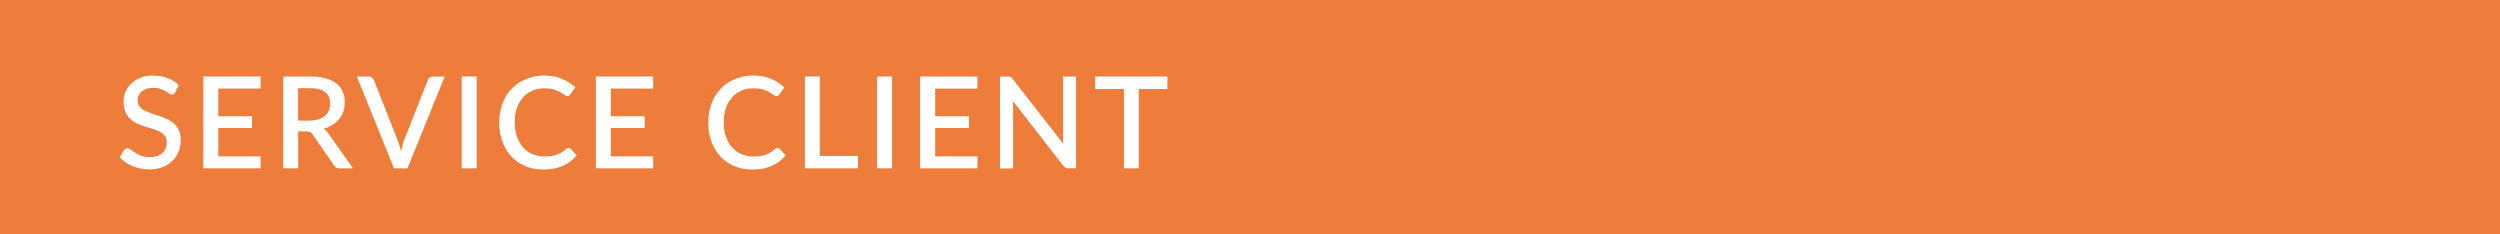 <?xml version="1.0" encoding="UTF-8"?>
<svg xmlns="http://www.w3.org/2000/svg" id="Calque_2" data-name="Calque 2" viewBox="0 0 215.65 20.19" preserveAspectRatio="none" width="215.65" height="20.19">
  <defs>
    <style>
      .cls-1 {
        fill: #fff;
      }

      .cls-2 {
        fill: #ee7c3b;
      }
    </style>
  </defs>
  <g id="Calque_1-2" data-name="Calque 1">
    <g>
      <rect class="cls-2" width="215.65" height="20.19"/>
      <path class="cls-1" d="M15.13,7.96c-.06.1-.1.13-.13.15-.07.05-.13.05-.16.05-.1,0-.19-.06-.23-.09-.13-.09-.26-.16-.32-.2-.19-.11-.36-.17-.45-.2-.26-.09-.5-.09-.62-.09-.33,0-.5.05-.58.08-.25.08-.36.18-.42.23-.17.15-.23.28-.26.35-.09.2-.09.36-.09.44,0,.3.11.44.16.5.16.2.33.3.42.34.26.14.48.21.6.25.34.11.57.19.68.23.35.12.57.22.68.27.34.15.51.31.6.39.26.24.37.46.42.58.16.34.16.67.16.83,0,.53-.12.84-.18.99-.18.46-.41.69-.53.81-.34.34-.68.48-.85.54-.5.2-.93.2-1.15.2-.38,0-.62-.05-.74-.07-.36-.07-.58-.16-.69-.21-.33-.13-.52-.26-.61-.33-.29-.19-.44-.35-.51-.43l.37-.62c.05-.08.1-.11.13-.12.08-.04.14-.04.17-.04.13,0,.23.08.28.12.15.12.3.21.37.26.22.14.42.22.53.26.31.12.59.12.74.12.7,0,.95-.23,1.08-.34.38-.34.38-.74.38-.94,0-.34-.11-.48-.16-.55-.16-.21-.33-.31-.42-.35-.26-.14-.48-.21-.6-.24-.34-.1-.57-.17-.68-.21-.35-.11-.57-.21-.68-.26-.34-.15-.51-.31-.6-.4-.26-.24-.37-.48-.42-.61-.16-.36-.16-.72-.16-.9,0-.43.11-.7.17-.83.17-.4.38-.61.49-.71.32-.31.64-.44.79-.5.47-.19.88-.19,1.08-.19.68,0,1.06.14,1.25.21.57.21.84.48.98.61l-.31.62Z"/>
      <polygon class="cls-1" points="22.48 13.49 22.48 14.52 17.54 14.52 17.54 6.6 22.48 6.6 22.48 7.64 18.83 7.64 18.83 10.03 21.74 10.03 21.74 11.04 18.83 11.04 18.83 13.49 22.48 13.49"/>
      <path class="cls-1" d="M30.45,14.52h-1.15c-.34,0-.44-.18-.49-.26l-1.85-2.67c-.09-.14-.17-.18-.2-.2-.11-.06-.26-.06-.33-.06h-.71v3.19h-1.29v-7.92h2.33c.78,0,1.16.11,1.34.16.56.16.81.36.93.45.36.29.48.57.54.71.17.41.17.75.17.92,0,.41-.08.65-.12.77-.12.36-.28.55-.36.65-.23.29-.46.43-.57.51-.34.21-.63.3-.78.34.24.14.35.32.41.4l2.14,3.02ZM26.72,10.4c.44,0,.66-.07.77-.11.33-.11.48-.24.55-.3.22-.19.29-.37.33-.46.11-.27.11-.48.11-.59,0-.65-.29-.88-.43-.99-.43-.34-1.01-.34-1.3-.34h-1.04v2.79h1.01Z"/>
      <path class="cls-1" d="M38.36,6.6l-3.21,7.92h-1.16l-3.21-7.92h1.03c.17,0,.24.06.28.09.1.09.14.17.16.21l2.04,5.16c.17.43.26.81.3,1,.06-.28.11-.45.13-.53.07-.25.12-.4.15-.47l2.04-5.16c.04-.11.12-.17.15-.2.11-.09.22-.09.27-.09h1.03Z"/>
      <rect class="cls-1" x="39.83" y="6.6" width="1.29" height="7.92"/>
      <path class="cls-1" d="M49.05,12.76c.1,0,.16.05.18.08l.51.56c-.48.58-.95.79-1.19.9-.7.32-1.36.32-1.68.32-.87,0-1.34-.2-1.57-.3-.7-.3-1.03-.66-1.2-.84-.49-.54-.67-1.03-.76-1.28-.27-.74-.27-1.34-.27-1.63,0-.89.19-1.39.28-1.64.28-.75.63-1.1.8-1.28.51-.54.99-.73,1.23-.83.72-.3,1.29-.3,1.58-.3.86,0,1.3.19,1.52.28.66.28.98.59,1.14.74l-.42.6c-.04.06-.08.09-.1.1-.06.04-.13.04-.16.04-.11,0-.2-.07-.25-.1-.14-.1-.29-.18-.36-.23-.22-.12-.44-.19-.54-.23-.33-.1-.65-.1-.82-.1-.57,0-.88.13-1.04.2-.47.2-.7.45-.81.58-.34.38-.47.74-.53.92-.19.54-.19,1.01-.19,1.24,0,.7.13,1.06.2,1.25.2.55.43.8.54.92.35.38.66.51.81.57.47.2.83.2,1.01.2.33,0,.5-.02.59-.04.26-.04.41-.09.48-.12.22-.08.35-.16.42-.2.2-.12.32-.24.39-.3.11-.1.18-.1.22-.1Z"/>
      <polygon class="cls-1" points="56.34 13.49 56.34 14.52 51.4 14.52 51.4 6.6 56.34 6.6 56.34 7.64 52.69 7.64 52.69 10.03 55.61 10.03 55.61 11.04 52.69 11.04 52.69 13.49 56.34 13.49"/>
      <path class="cls-1" d="M67.08,12.76c.1,0,.16.05.18.08l.51.56c-.48.58-.95.79-1.19.9-.7.32-1.36.32-1.68.32-.87,0-1.34-.2-1.57-.3-.7-.3-1.03-.66-1.2-.84-.5-.54-.67-1.03-.76-1.28-.27-.74-.27-1.34-.27-1.63,0-.89.19-1.39.28-1.64.28-.75.63-1.1.8-1.28.51-.54.99-.73,1.23-.83.72-.3,1.29-.3,1.58-.3.86,0,1.3.19,1.52.28.66.28.98.59,1.14.74l-.42.6c-.04.06-.08.09-.1.1-.06.04-.13.04-.16.04-.11,0-.2-.07-.25-.1-.14-.1-.29-.18-.36-.23-.22-.12-.44-.19-.54-.23-.33-.1-.65-.1-.82-.1-.57,0-.88.13-1.04.2-.47.2-.7.45-.81.58-.34.38-.47.74-.53.92-.19.54-.19,1.01-.19,1.24,0,.7.13,1.06.2,1.25.2.55.43.8.54.92.35.38.66.51.81.57.47.2.83.2,1.01.2.33,0,.5-.02.59-.04.26-.04.41-.09.48-.12.22-.08.35-.16.42-.2.2-.12.32-.24.39-.3.11-.1.18-.1.22-.1Z"/>
      <polygon class="cls-1" points="74.01 13.45 74.01 14.52 69.43 14.52 69.43 6.6 70.72 6.6 70.72 13.45 74.01 13.45"/>
      <rect class="cls-1" x="75.66" y="6.6" width="1.29" height="7.92"/>
      <polygon class="cls-1" points="84.32 13.49 84.31 14.52 79.37 14.52 79.37 6.6 84.31 6.6 84.31 7.64 80.67 7.64 80.67 10.03 83.58 10.03 83.58 11.04 80.67 11.04 80.67 13.49 84.32 13.49"/>
      <path class="cls-1" d="M92.82,6.6v7.92h-.65c-.15,0-.22-.03-.25-.05-.1-.05-.17-.13-.2-.17l-4.35-5.59c.02.16.02.26.02.32,0,.16,0,.24,0,.29v5.21h-1.13v-7.92h.67c.08,0,.12,0,.14,0,.06,0,.09.02.11.03.05.02.08.05.09.07.04.04.08.09.09.11l4.36,5.59c-.02-.17-.02-.28-.02-.34,0-.16,0-.26,0-.31v-5.16h1.13Z"/>
      <polygon class="cls-1" points="100.7 7.68 98.23 7.68 98.23 14.52 96.95 14.52 96.95 7.68 94.47 7.68 94.47 6.6 100.7 6.6 100.7 7.68"/>
    </g>
  </g>
</svg>
